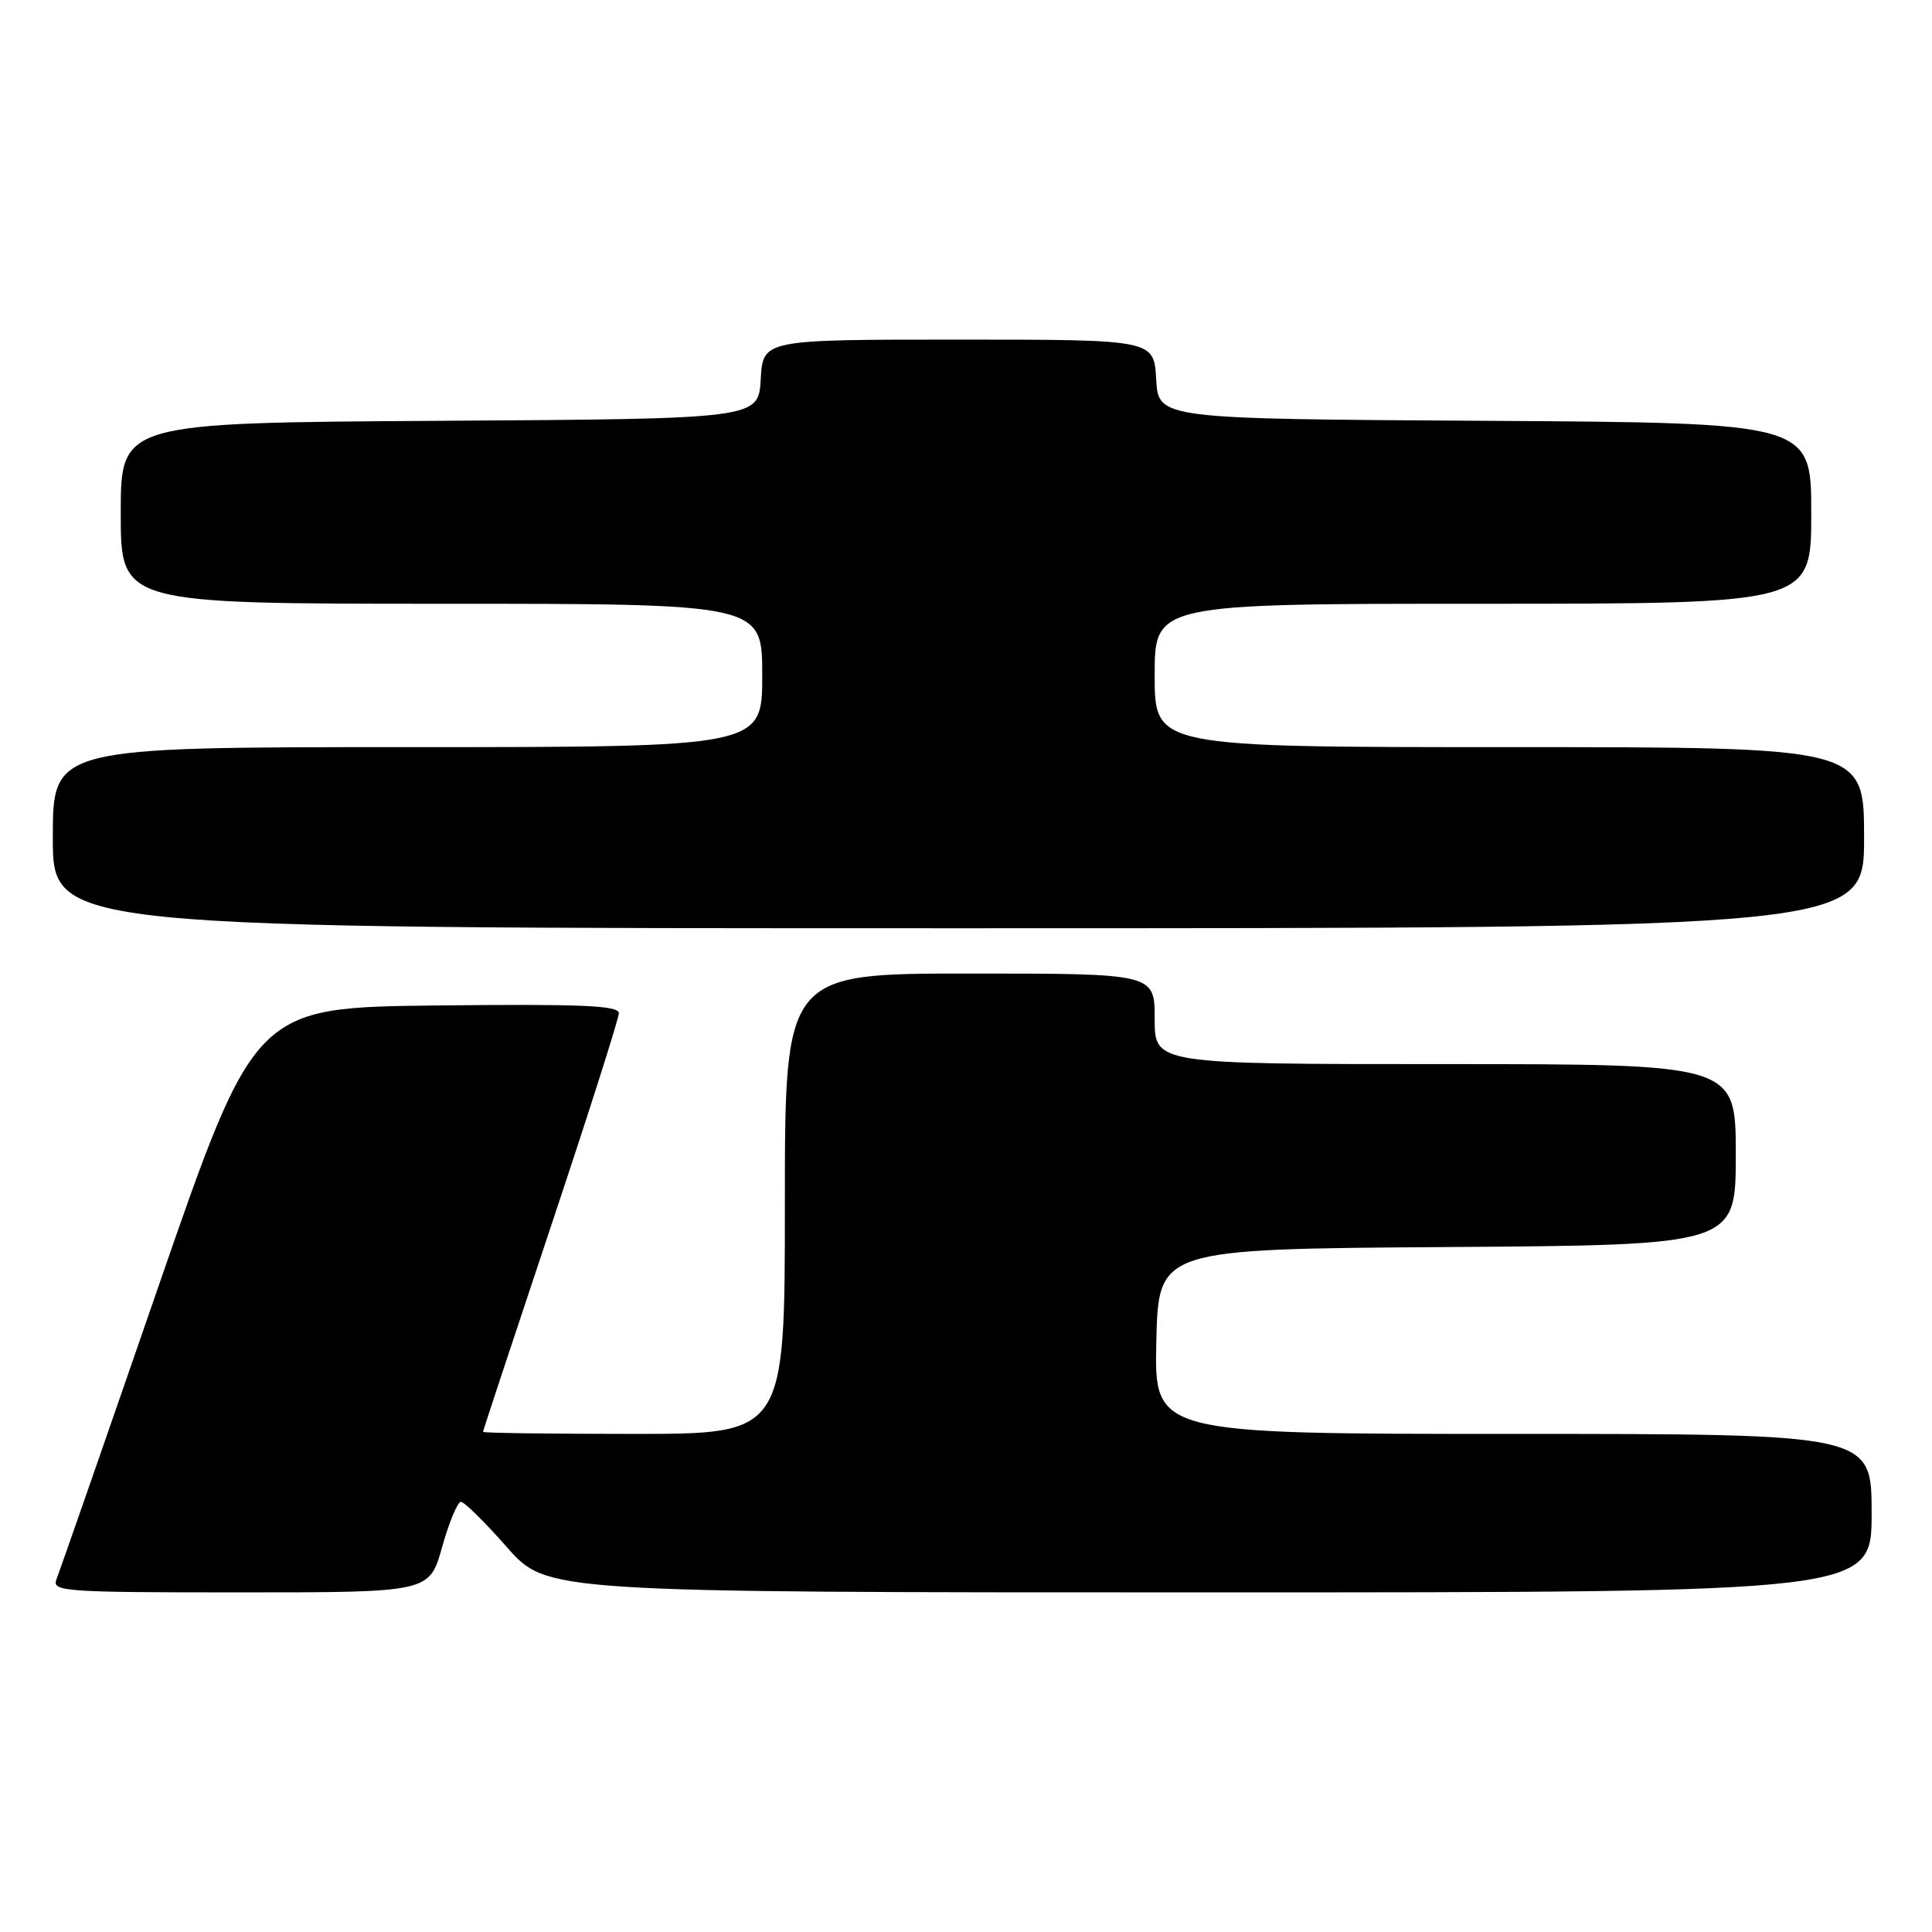 <?xml version="1.0" encoding="UTF-8" standalone="no"?>
<!DOCTYPE svg PUBLIC "-//W3C//DTD SVG 1.1//EN" "http://www.w3.org/Graphics/SVG/1.1/DTD/svg11.dtd" >
<svg xmlns="http://www.w3.org/2000/svg" xmlns:xlink="http://www.w3.org/1999/xlink" version="1.1" viewBox="0 0 256 256">
 <g >
 <path fill="currentColor"
d=" M 58.58 205.00 C 59.51 201.70 60.63 199.00 61.07 199.00 C 61.52 199.00 64.26 201.70 67.16 205.00 C 72.44 211.00 72.44 211.00 160.22 211.00 C 248.00 211.00 248.00 211.00 248.00 200.50 C 248.00 190.00 248.00 190.00 200.47 190.00 C 152.94 190.00 152.94 190.00 153.22 177.75 C 153.50 165.50 153.50 165.50 191.75 165.24 C 230.00 164.98 230.00 164.98 230.00 152.99 C 230.00 141.00 230.00 141.00 191.50 141.00 C 153.00 141.00 153.00 141.00 153.00 135.00 C 153.00 129.00 153.00 129.00 128.50 129.00 C 104.00 129.00 104.00 129.00 104.00 159.50 C 104.00 190.00 104.00 190.00 84.00 190.00 C 73.00 190.00 64.00 189.88 64.00 189.73 C 64.00 189.58 68.05 177.33 73.00 162.50 C 77.95 147.67 82.00 134.96 82.00 134.25 C 82.00 133.23 77.04 133.02 57.89 133.23 C 33.78 133.50 33.78 133.50 20.98 170.50 C 13.95 190.85 7.87 208.29 7.49 209.25 C 6.83 210.89 8.38 211.00 31.84 211.00 C 56.90 211.00 56.90 211.00 58.58 205.00 Z  M 247.00 111.00 C 247.00 99.00 247.00 99.00 200.00 99.00 C 153.00 99.00 153.00 99.00 153.00 89.50 C 153.00 80.00 153.00 80.00 196.50 80.00 C 240.00 80.00 240.00 80.00 240.00 68.01 C 240.00 56.02 240.00 56.02 196.75 55.76 C 153.50 55.50 153.50 55.50 153.20 50.25 C 152.90 45.00 152.90 45.00 127.00 45.00 C 101.10 45.00 101.10 45.00 100.80 50.25 C 100.50 55.50 100.50 55.50 58.25 55.76 C 16.00 56.02 16.00 56.02 16.00 68.01 C 16.00 80.00 16.00 80.00 58.50 80.00 C 101.00 80.00 101.00 80.00 101.00 89.50 C 101.00 99.00 101.00 99.00 54.00 99.00 C 7.00 99.00 7.00 99.00 7.00 111.00 C 7.00 123.00 7.00 123.00 127.00 123.00 C 247.00 123.00 247.00 123.00 247.00 111.00 Z "/>
</g>
</svg>
